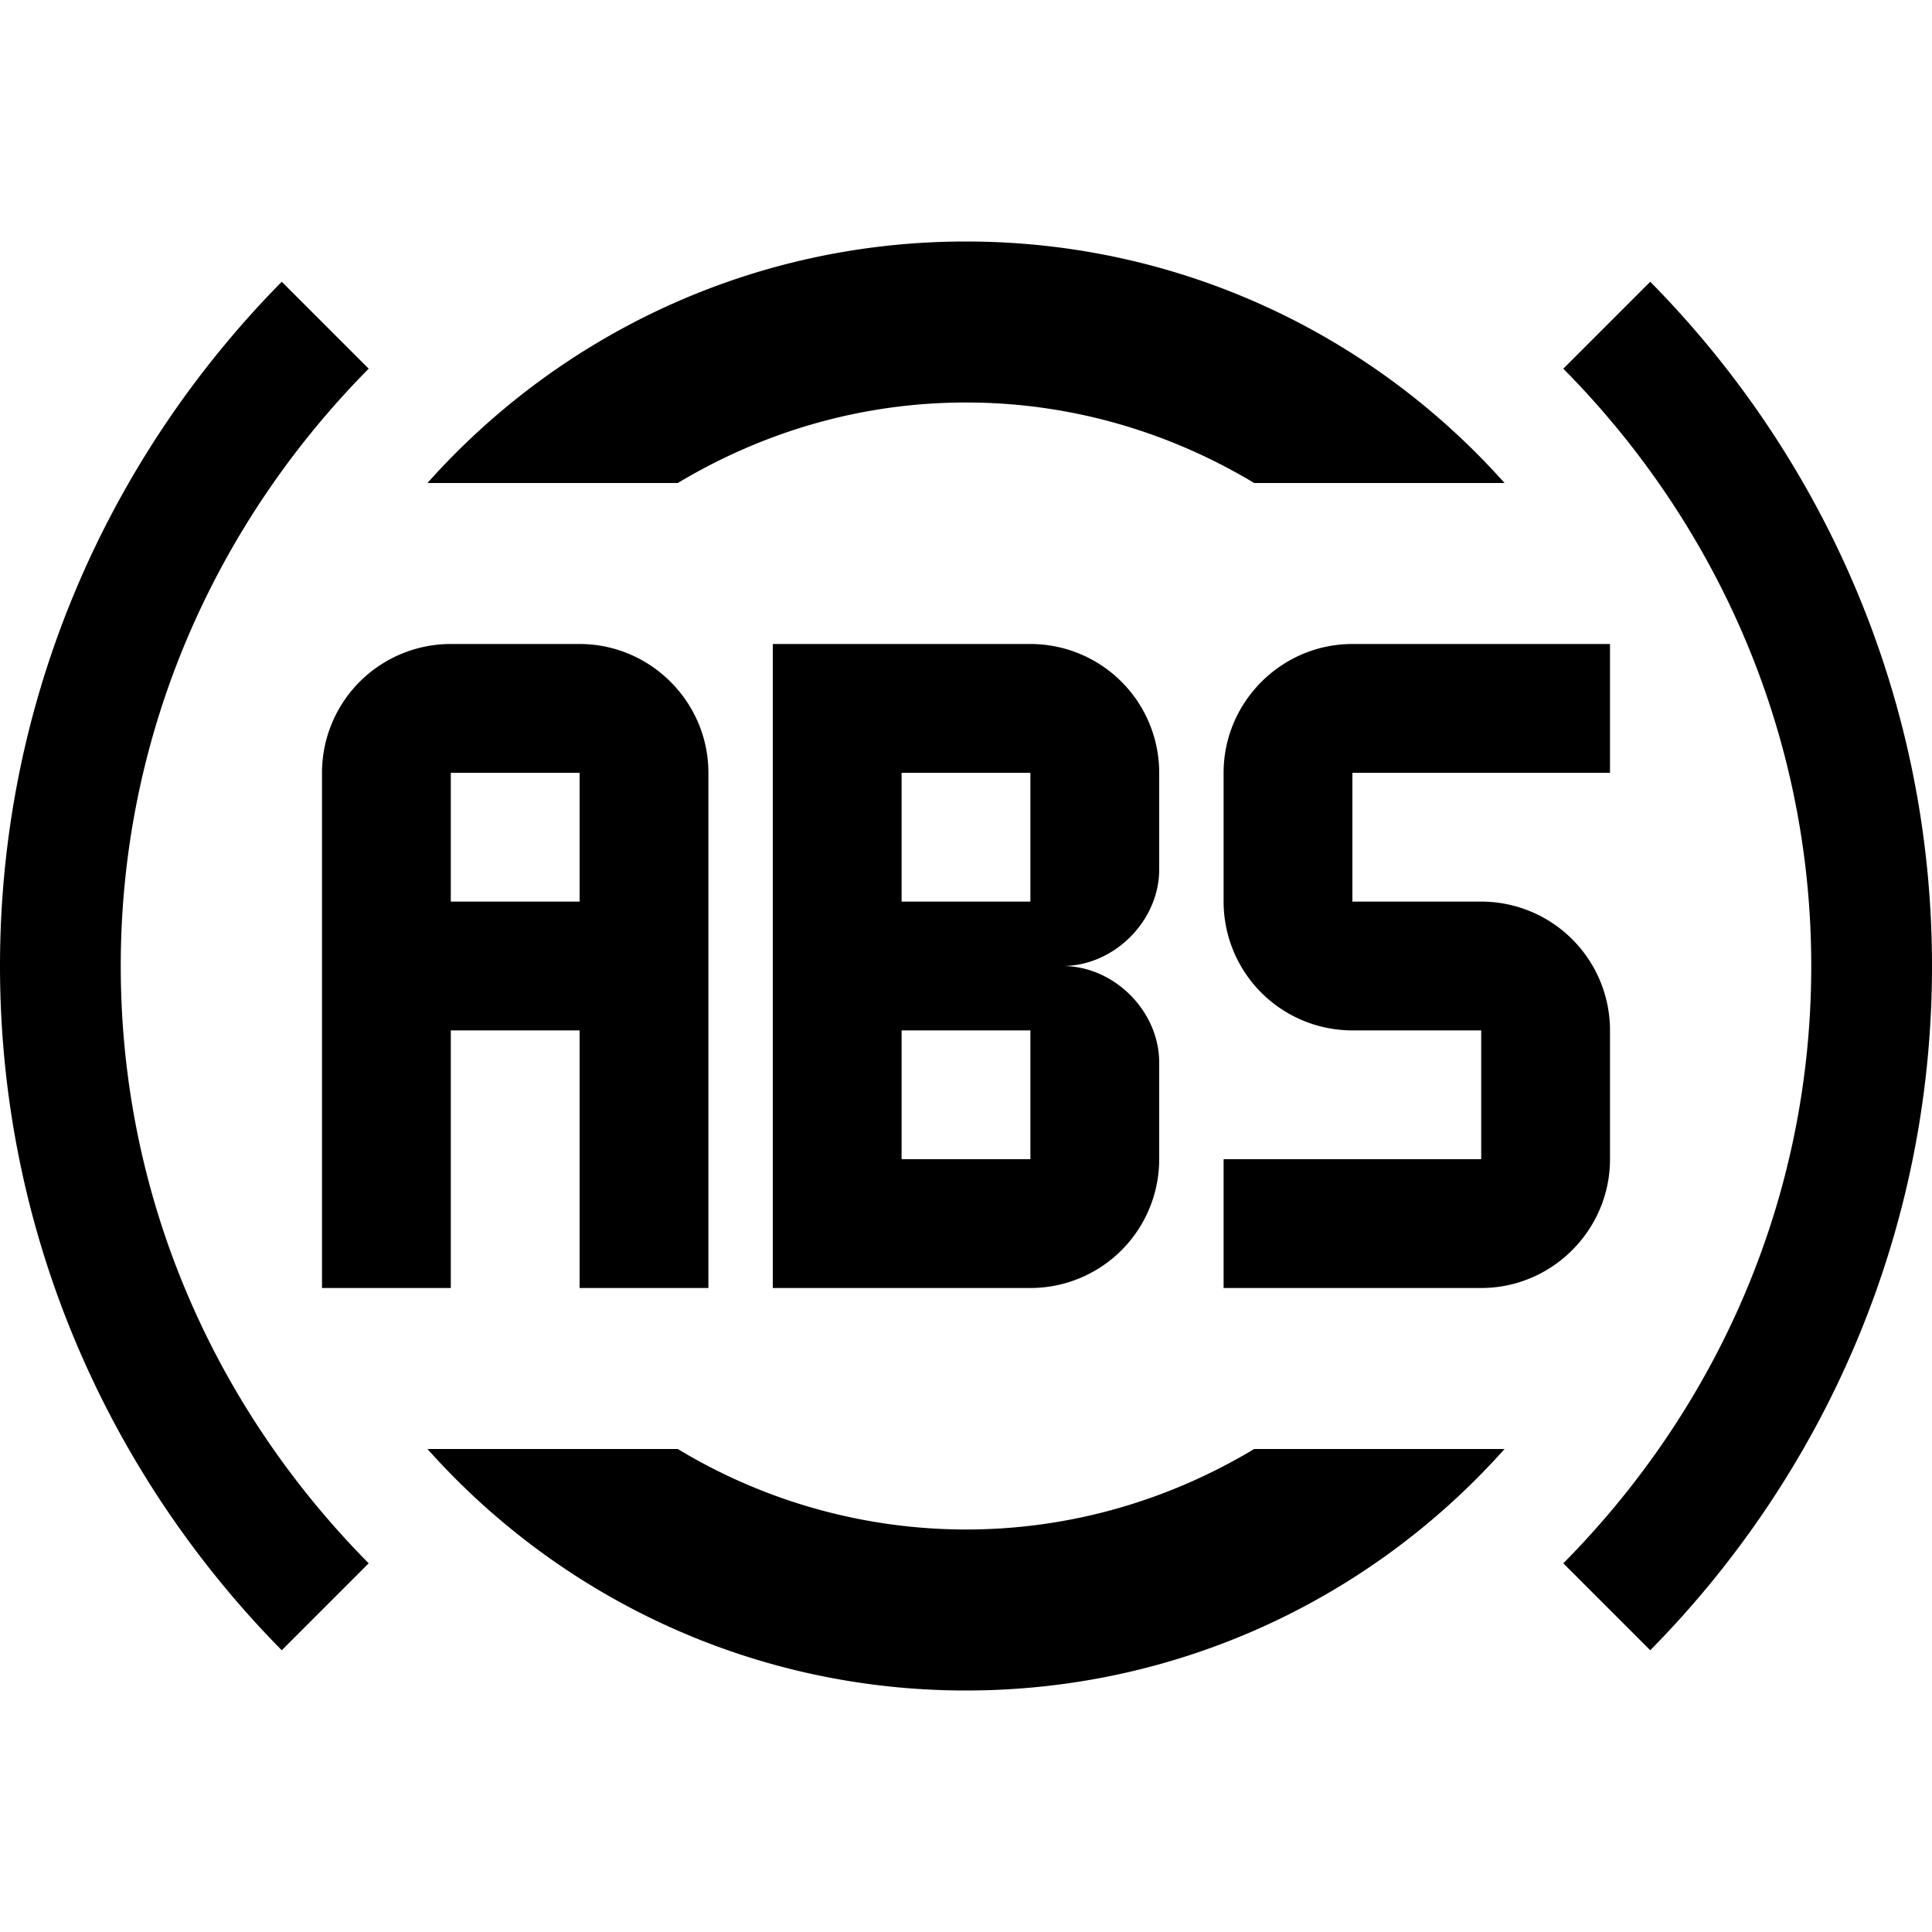 <svg xmlns="http://www.w3.org/2000/svg" viewBox="0 0 24 24"><path d="M24 12c0 3.31-1.34 6.31-3.5 8.5l-1.08-1.08c1.9-1.92 3.08-4.52 3.08-7.42 0-2.89-1.18-5.5-3.08-7.42L20.5 3.5C22.66 5.69 24 8.69 24 12m-4-2.4V8h-3.2c-.88 0-1.6.72-1.6 1.6v1.6a1.6 1.6 0 001.6 1.6h1.6v1.6h-3.2V16h3.2c.88 0 1.6-.72 1.6-1.6v-1.6a1.6 1.6 0 00-1.6-1.6h-1.6V9.6H20M8.42 6c1.05-.63 2.27-1 3.58-1s2.53.37 3.58 1h3.11C17.05 4.16 14.66 3 12 3S6.95 4.16 5.31 6h3.11m4.78 6c.64 0 1.2.56 1.2 1.2v1.2a1.6 1.6 0 01-1.6 1.6H9.6V8h3.2a1.6 1.6 0 011.6 1.6v1.2c0 .64-.56 1.2-1.2 1.2m-.4.8h-1.6v1.6h1.6v-1.6m0-3.2h-1.6v1.6h1.6V9.6M4.58 4.58L3.5 3.5C1.34 5.69 0 8.69 0 12c0 3.31 1.34 6.31 3.5 8.5l1.08-1.08C2.68 17.5 1.5 14.9 1.5 12c0-2.89 1.18-5.5 3.08-7.42M7.2 16v-3.2H5.6V16H4V9.6A1.6 1.6 0 015.6 8h1.6c.88 0 1.6.72 1.6 1.6V16H7.2m0-4.8V9.6H5.6v1.6h1.6m8.38 6.8c-1.05.63-2.27 1-3.58 1a6.93 6.93 0 01-3.58-1H5.31c1.64 1.84 4.03 3 6.69 3s5.05-1.16 6.69-3h-3.11z"/></svg>
